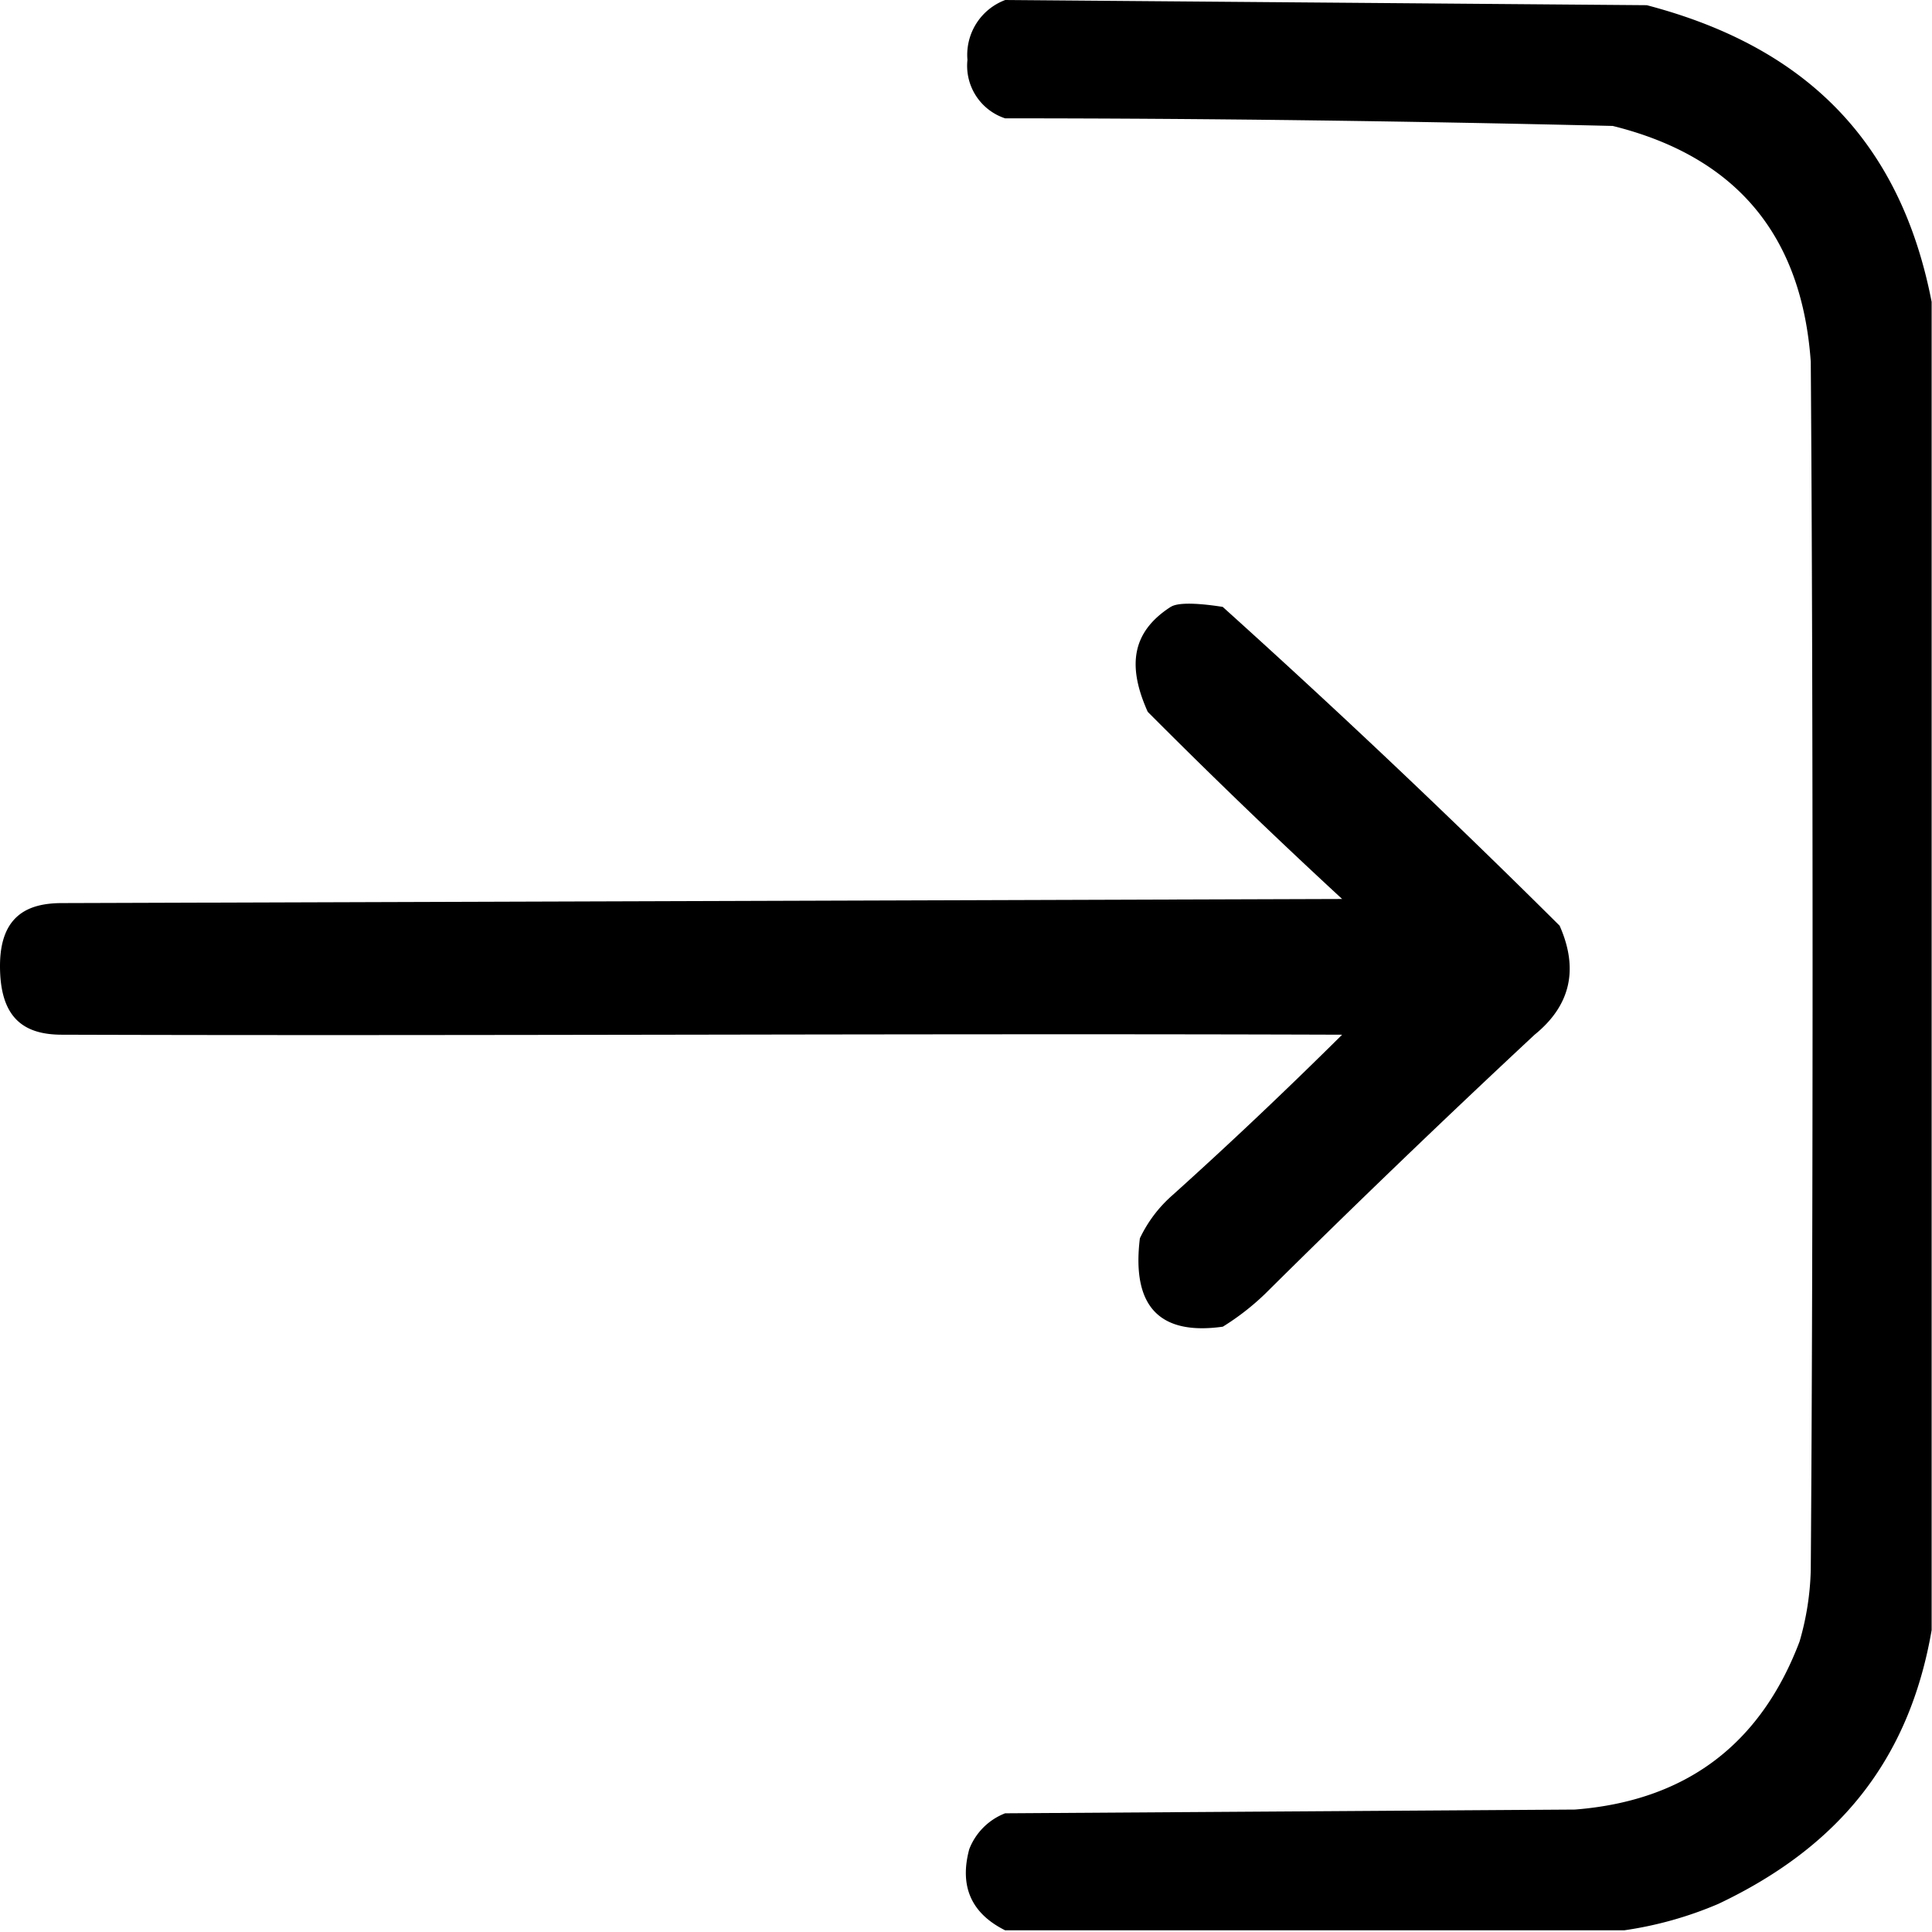 <svg xmlns="http://www.w3.org/2000/svg" width="16" height="16" fill="currentColor" viewBox="0 0 16 16">
  <path d="M9.696 5.026c.077-.05.322-.017.43 0a78.32 78.32 0 0 1 2.79 2.64c.16.361.09.662-.207.903a100.15 100.15 0 0 0-2.232 2.146 2.08 2.08 0 0 1-.35.272c-.527.074-.756-.17-.687-.732.067-.14.157-.258.271-.358.478-.43.945-.873 1.404-1.328-3.434-.012-7.17.011-10.605 0C.195 8.568 0 8.429 0 8c0-.428.243-.52.51-.521l10.605-.034a53.086 53.086 0 0 1-1.61-1.55c-.17-.379-.134-.66.19-.869Z"/>
  <path d="m8.325 0 5.313.043c1.313.344 2.1 1.125 2.359 2.457v11c-.187 1.082-.775 1.797-1.766 2.267a3.1 3.1 0 0 1-.78.219H8.324c-.28-.14-.38-.364-.297-.672a.52.52 0 0 1 .297-.297l4.719-.031c.915-.072 1.535-.535 1.86-1.391a2.3 2.3 0 0 0 .093-.594c.02-2.666.02-7.339 0-10.005-.074-1.05-.62-1.7-1.64-1.953C11.68 1.003 10.002.98 8.324.98a.458.458 0 0 1-.312-.484A.485.485 0 0 1 8.325 0Z"/>
</svg>
